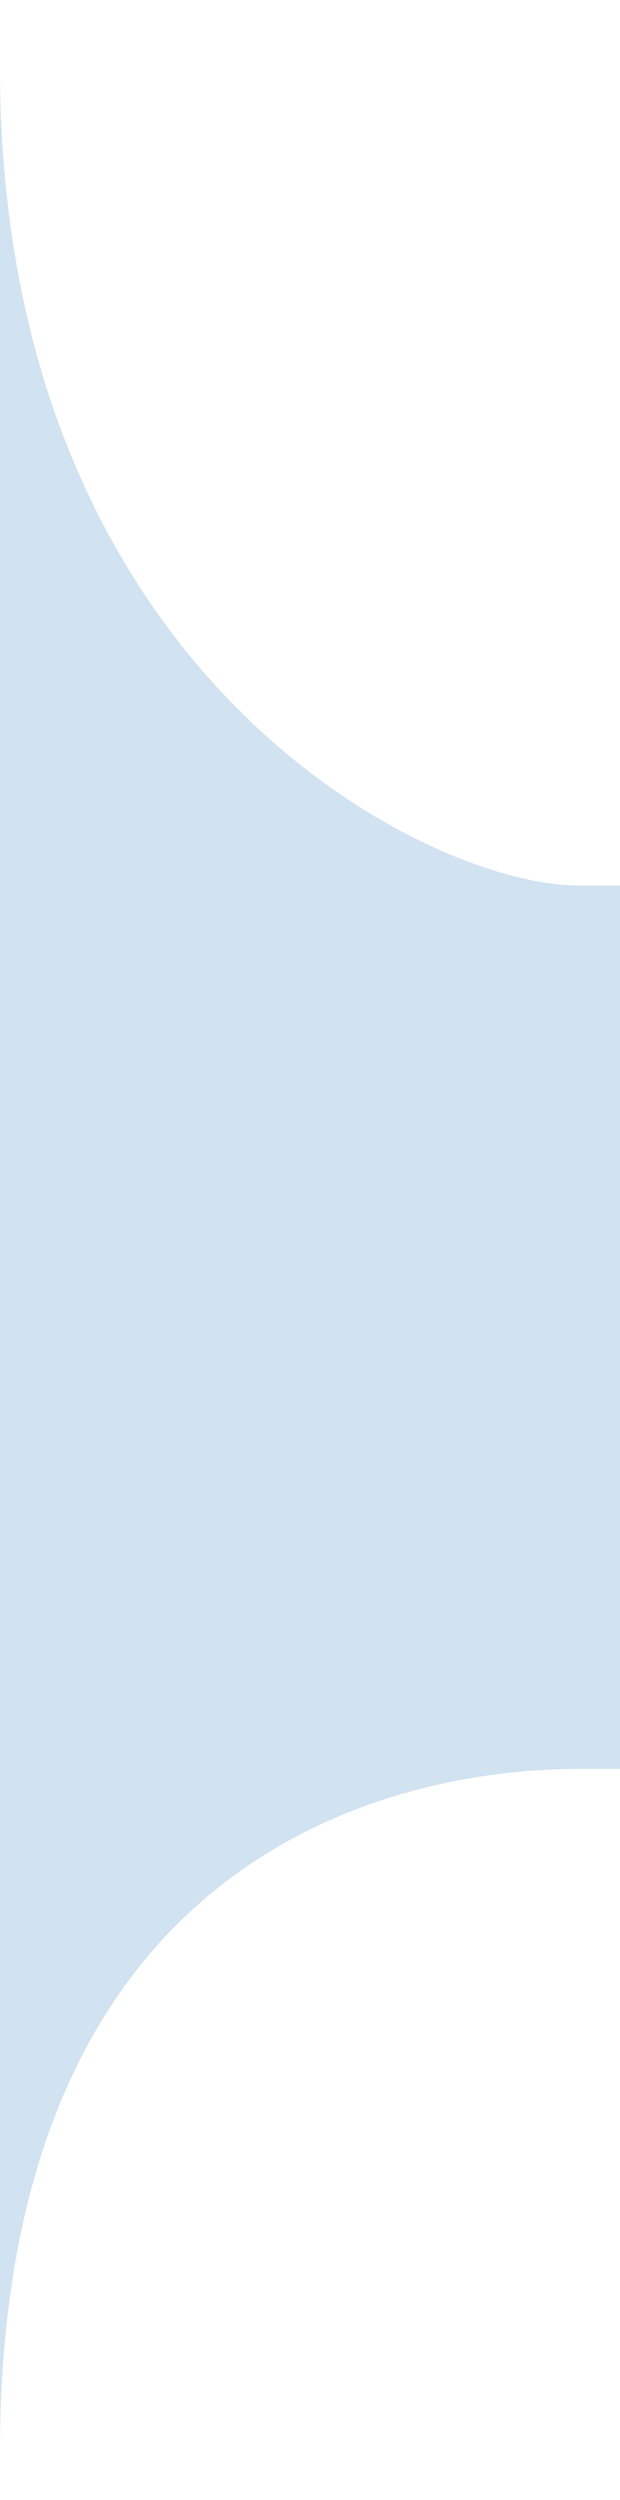 <?xml version="1.0" encoding="utf-8"?>
<!-- Generator: Adobe Illustrator 23.0.0, SVG Export Plug-In . SVG Version: 6.00 Build 0)  -->
<svg version="1.1" id="Layer_1" xmlns="http://www.w3.org/2000/svg" xmlns:xlink="http://www.w3.org/1999/xlink" x="0px" y="0px"
	 viewBox="0 0 28.5 114.9" style="enable-background:new 0 0 28.5 114.9;" xml:space="preserve">
<style type="text/css">
	.st0{fill:#d1e2f1;}
</style>
<path class="st0" d="M26.6,40.7l138-0.1c9.4,0,17,9.1,17,20.3c0,11.2-7.6,20.3-17,20.3l-138,0.1C21.8,81.3,0,82.5,0,112.7
	S0-24.7,0,3.1C0,30.9,19.6,40.7,26.6,40.7z"/>
</svg>

